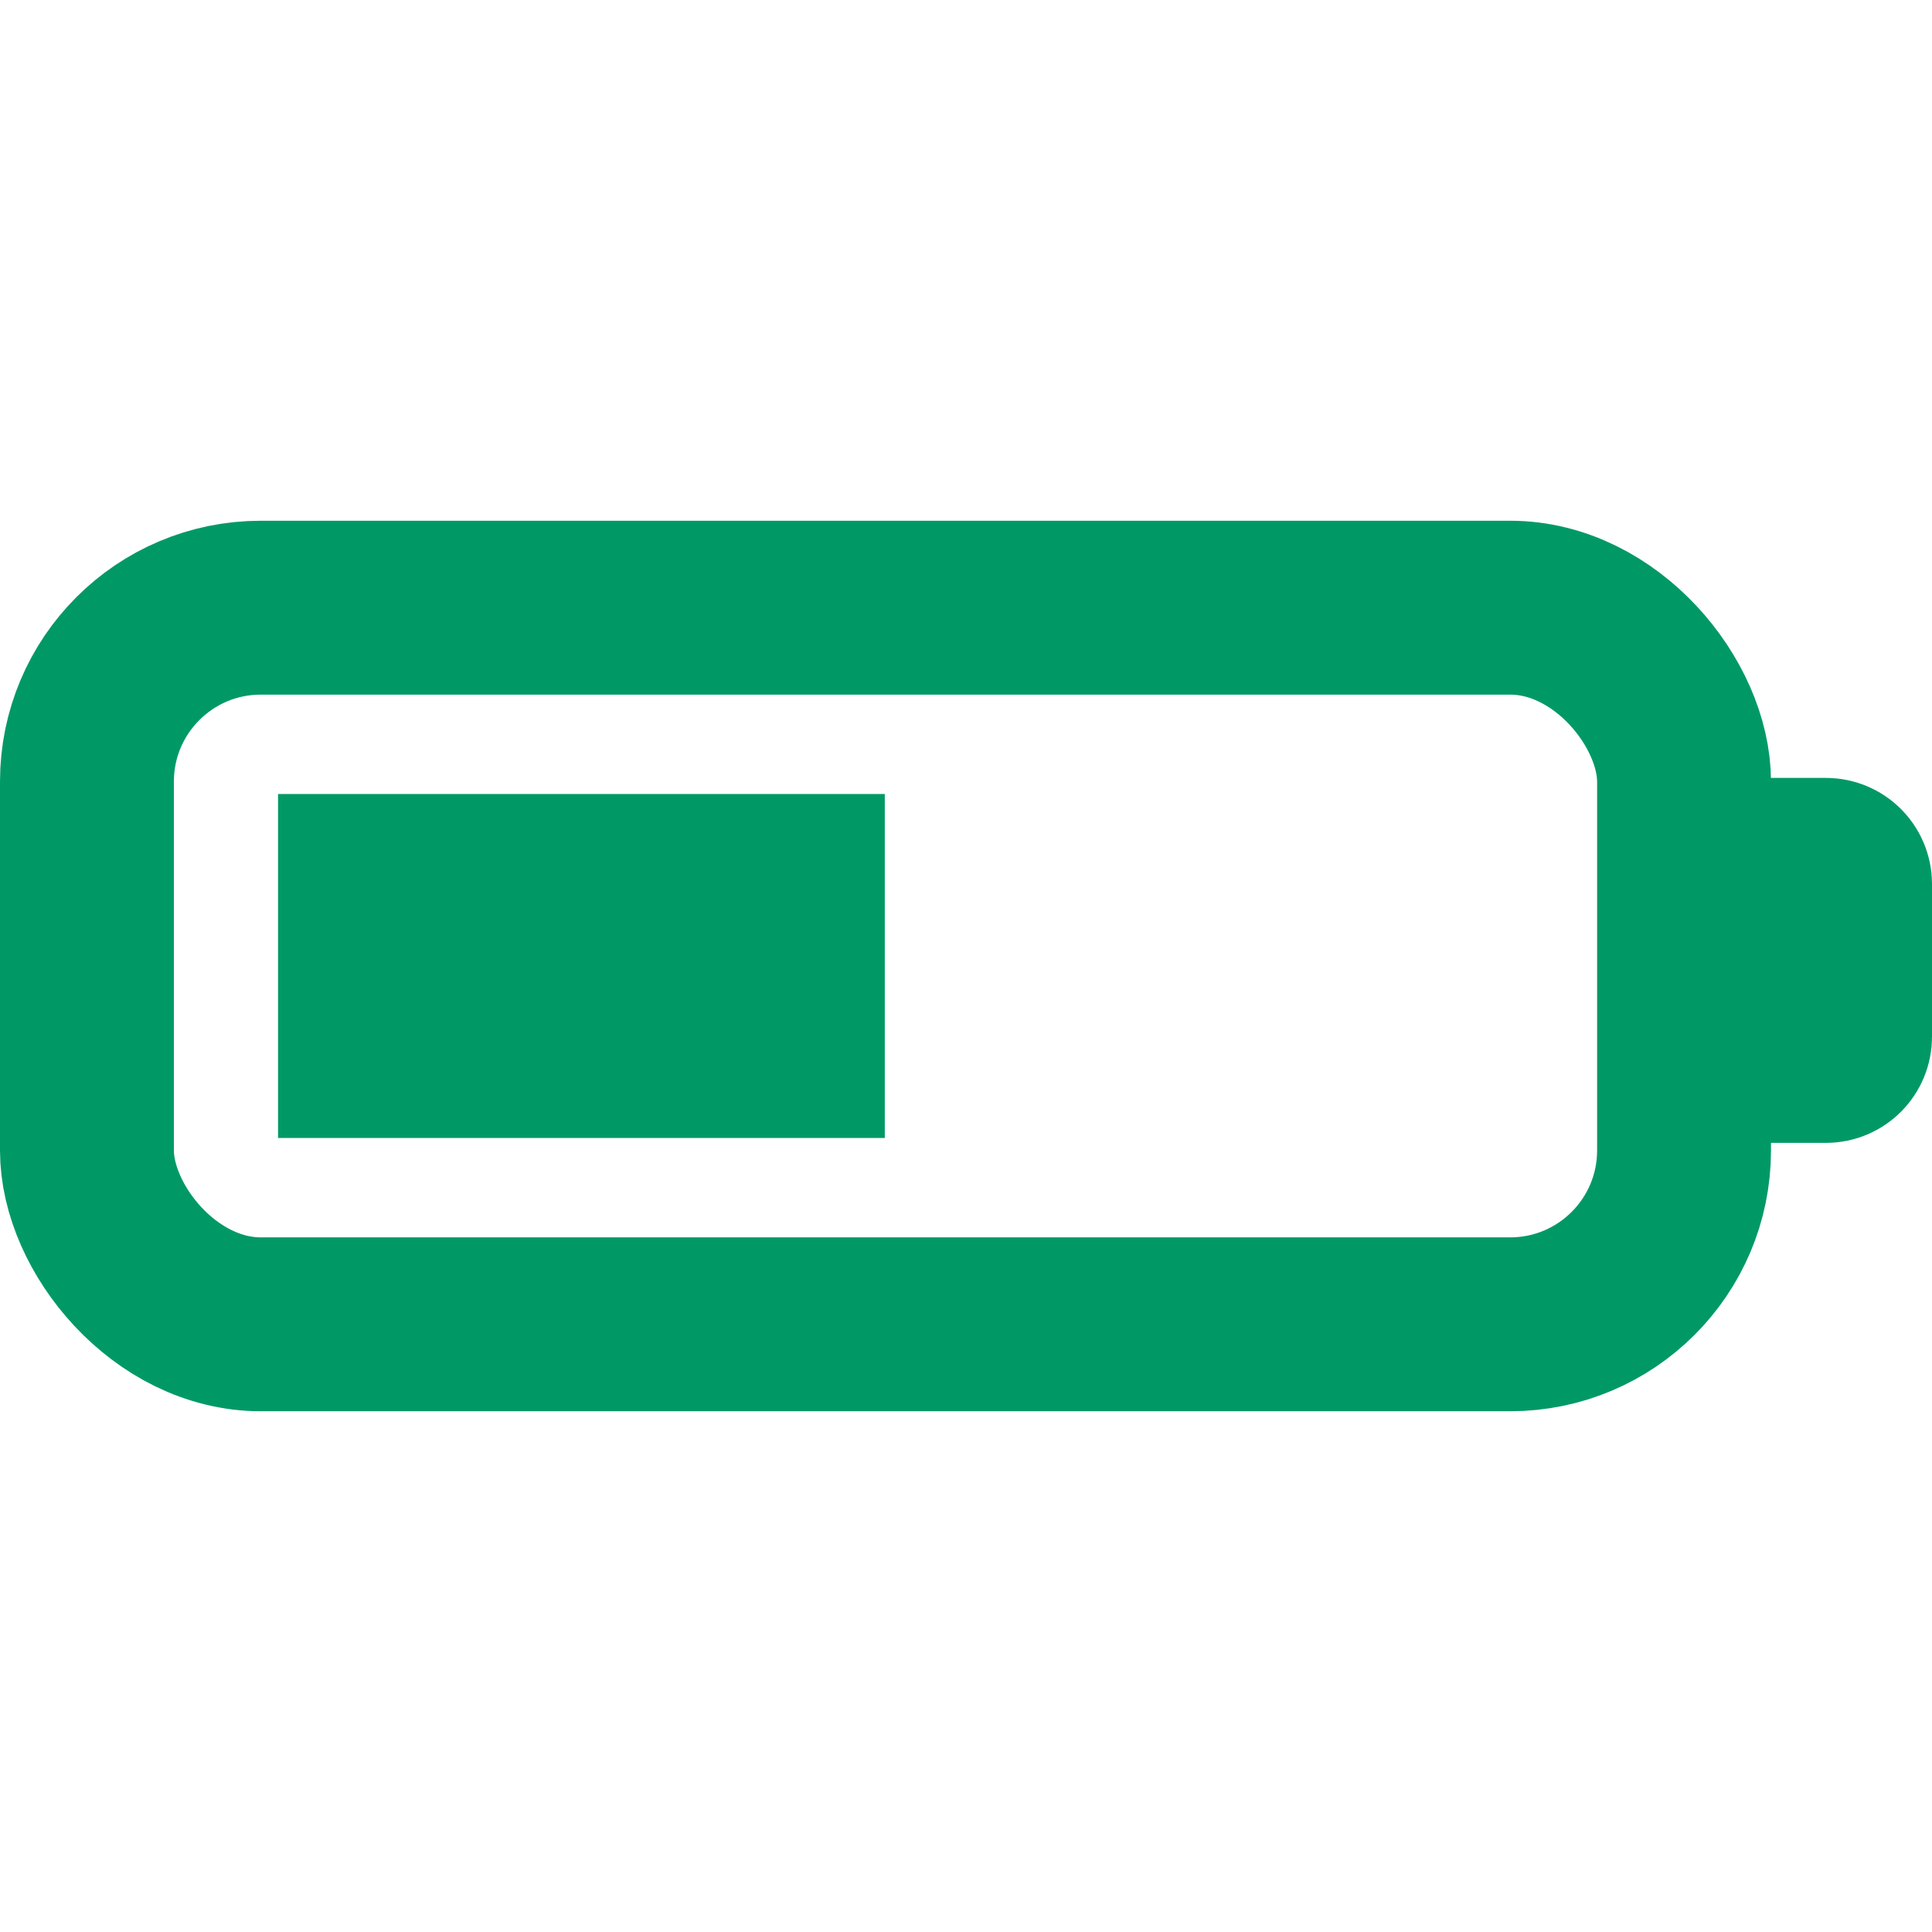 <svg xmlns="http://www.w3.org/2000/svg"  viewBox="0 0 400 400" stroke='#009966' stroke-width="36px">
   
    <rect style=" fill: #009966; stroke-linecap: square; stroke-width: 0;" x="57.565" y="164.391" width="125.62" height="71.217"></rect>
    <path d="M 362.217 179.058 L 378.044 179.058 C 380.229 179.058 382 180.829 382 183.014 L 382 214.667 C 382 216.852 380.229 218.623 378.044 218.623 L 362.217 218.623 L 362.217 179.058 Z"></path>
    <rect style="fill: none;" x="18" y="125.815" width="330.664" height="148.37" rx="36" ry="36"></rect>
    
    </svg>